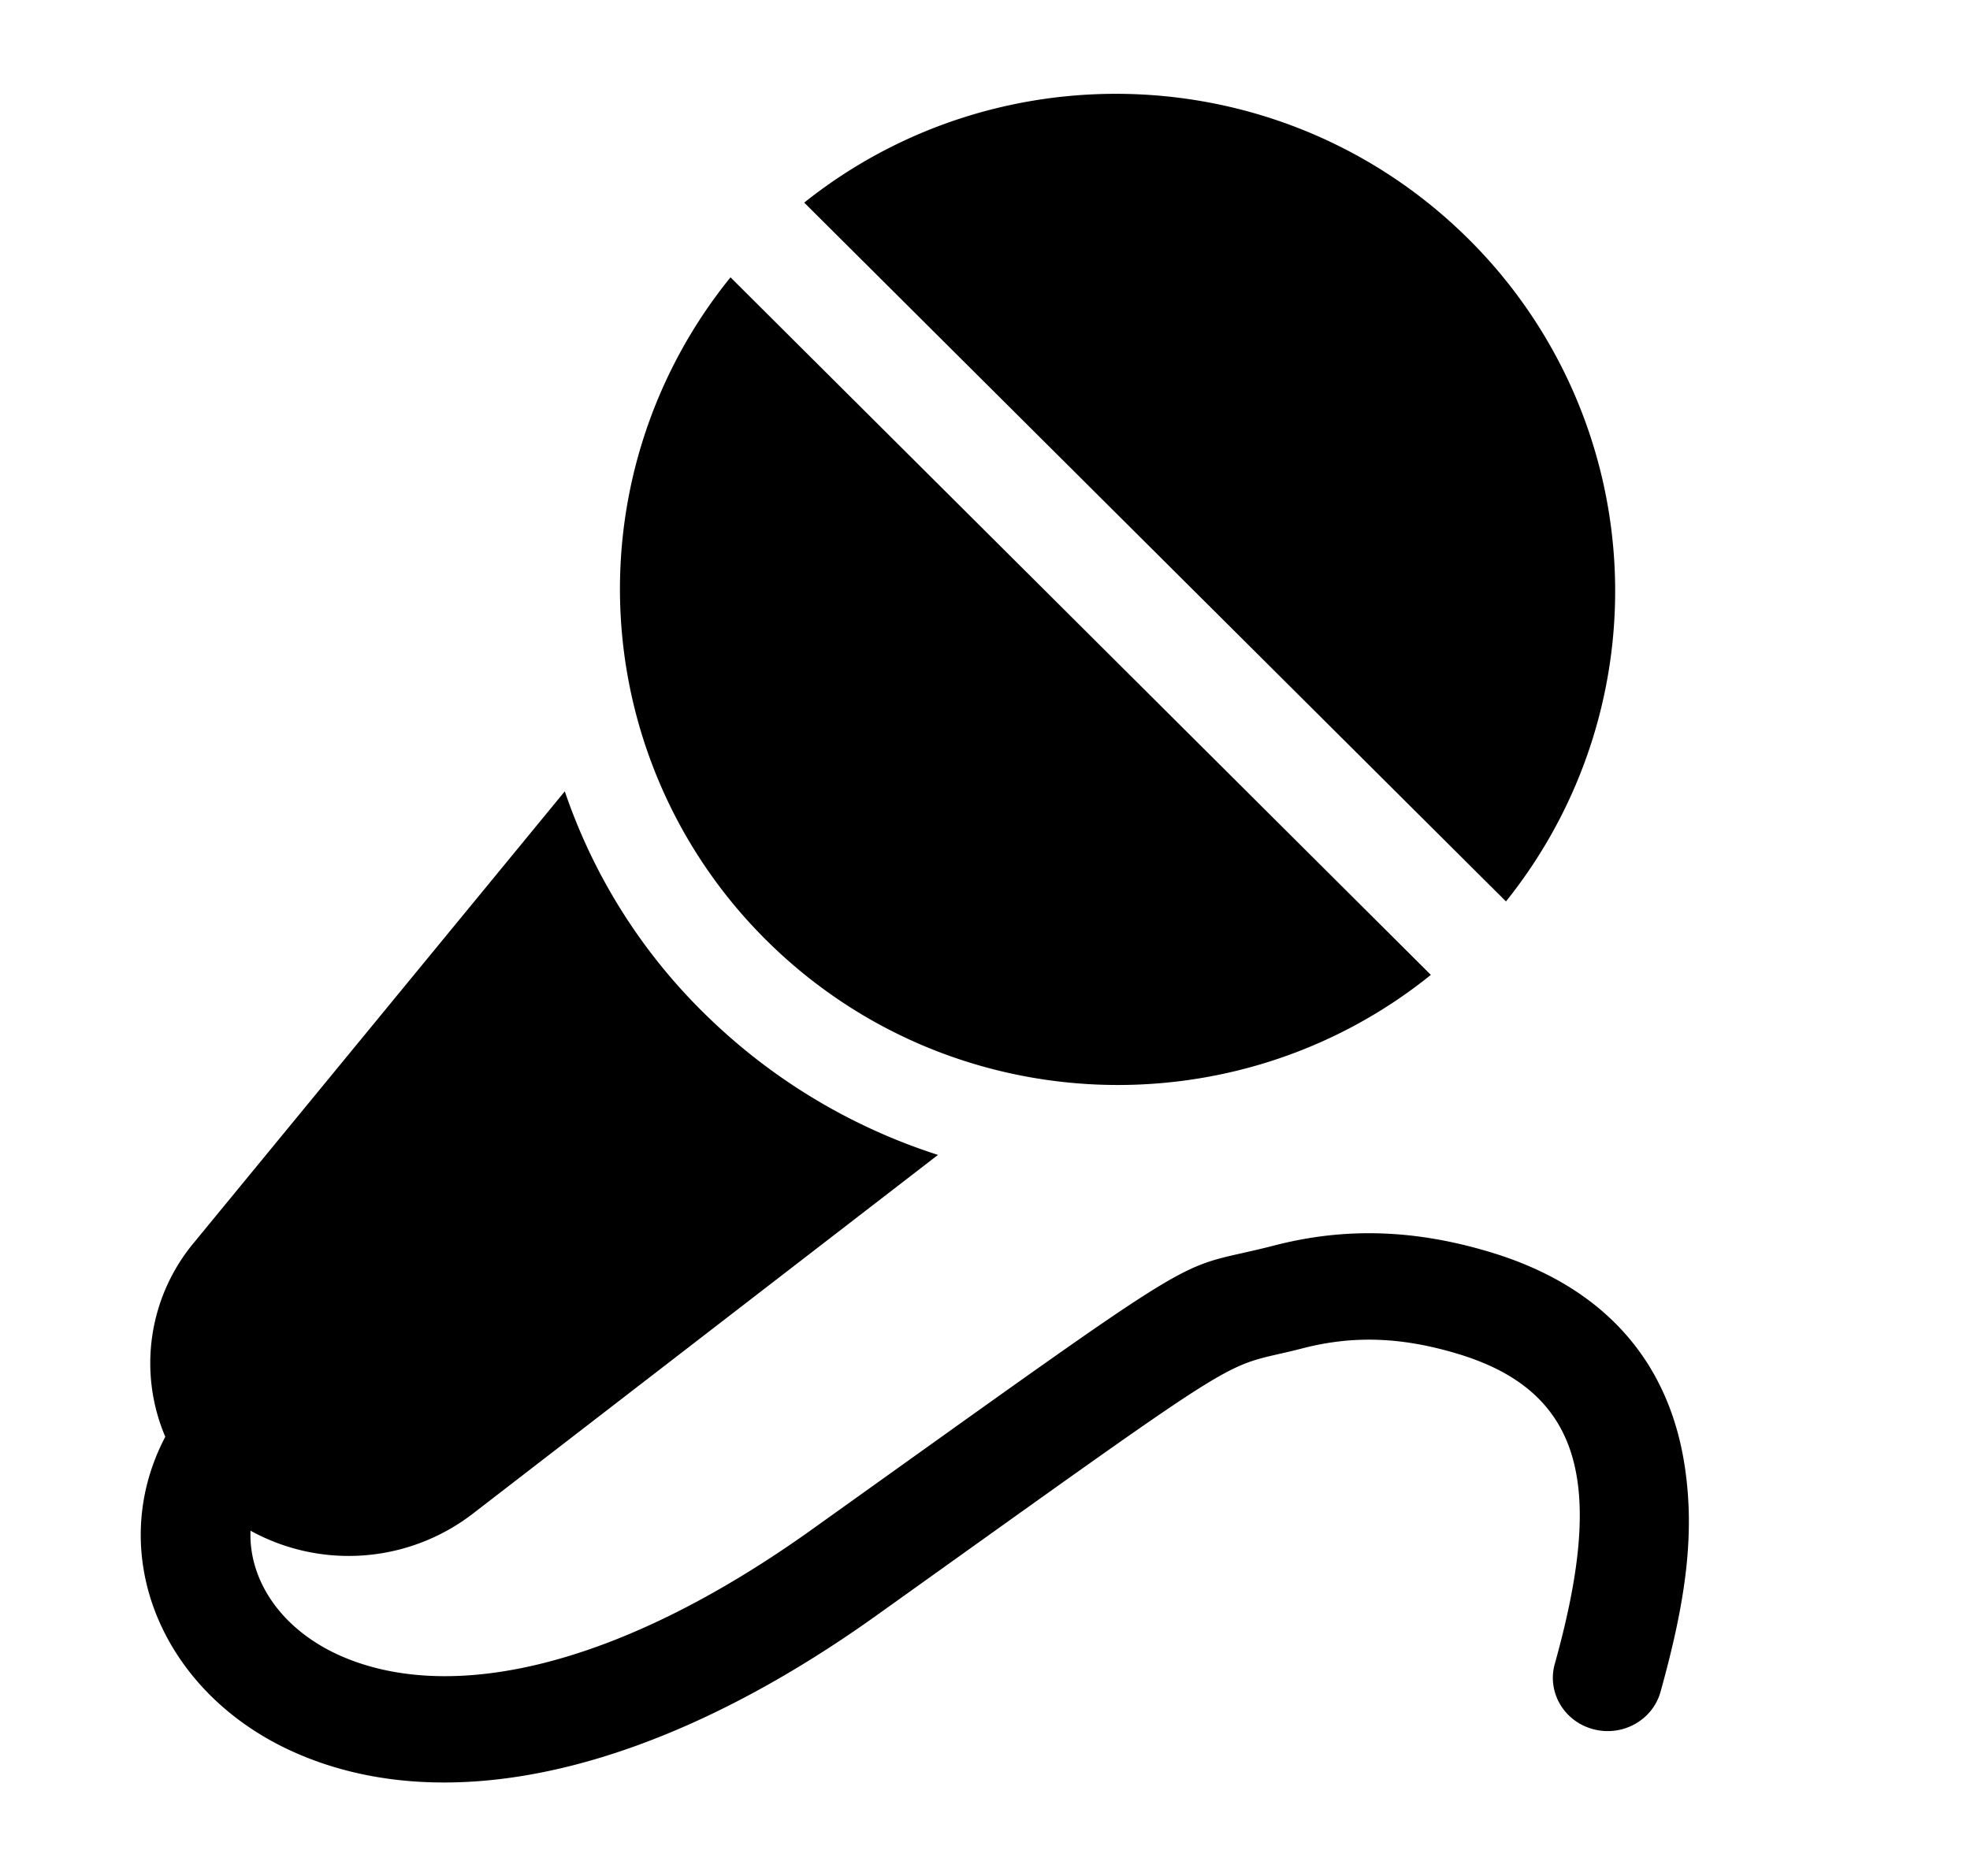<?xml version="1.0" standalone="no"?><!DOCTYPE svg PUBLIC "-//W3C//DTD SVG 1.1//EN" "http://www.w3.org/Graphics/SVG/1.1/DTD/svg11.dtd"><svg t="1591516349451" class="icon" viewBox="0 0 1075 1024" version="1.1" xmlns="http://www.w3.org/2000/svg" p-id="9542" data-spm-anchor-id="a313x.7781069.0.i5" xmlns:xlink="http://www.w3.org/1999/xlink" width="67.188" height="64"><defs><style type="text/css"></style></defs><path d="M136.704 835.405c-1.075 26.88 16.614 54.042 49.562 68.454 59.341 25.856 150.221 6.963 256.512-68.941 227.584-162.637 193.408-139.878 252.672-155.213 38.682-9.984 76.851-8.806 118.528 3.891 62.976 19.2 97.203 61.005 105.472 117.35 5.581 37.811 0 74.624-13.414 122.701-4.506 15.437-21.043 24.397-36.915 19.994-15.616-4.301-24.858-19.942-20.787-35.226 26.163-93.619 18.176-147.891-52.25-169.37-31.053-9.472-57.702-10.317-85.248-3.2-47.693 12.339-19.712-6.298-232.627 145.843-122.163 87.296-234.906 110.746-316.416 75.162-73.626-32.102-105.139-108.851-71.603-172.723a102.656 102.656 0 0 1 15.411-105.677l202.598-246.579a309.094 309.094 0 0 0 77.952 122.982 321.101 321.101 0 0 0 125.696 75.443l-254.106 196.019a111.053 111.053 0 0 1-121.011 9.088z m261.939-684.032L780.8 532.045c-106.726 86.093-263.68 79.667-362.906-19.2a269.926 269.926 0 0 1-19.277-361.472z m40.192-40.781c106.982-85.402 263.552-78.694 362.752 20.096a270.592 270.592 0 0 1 20.198 361.267L438.861 110.592z" p-id="9543"></path></svg>